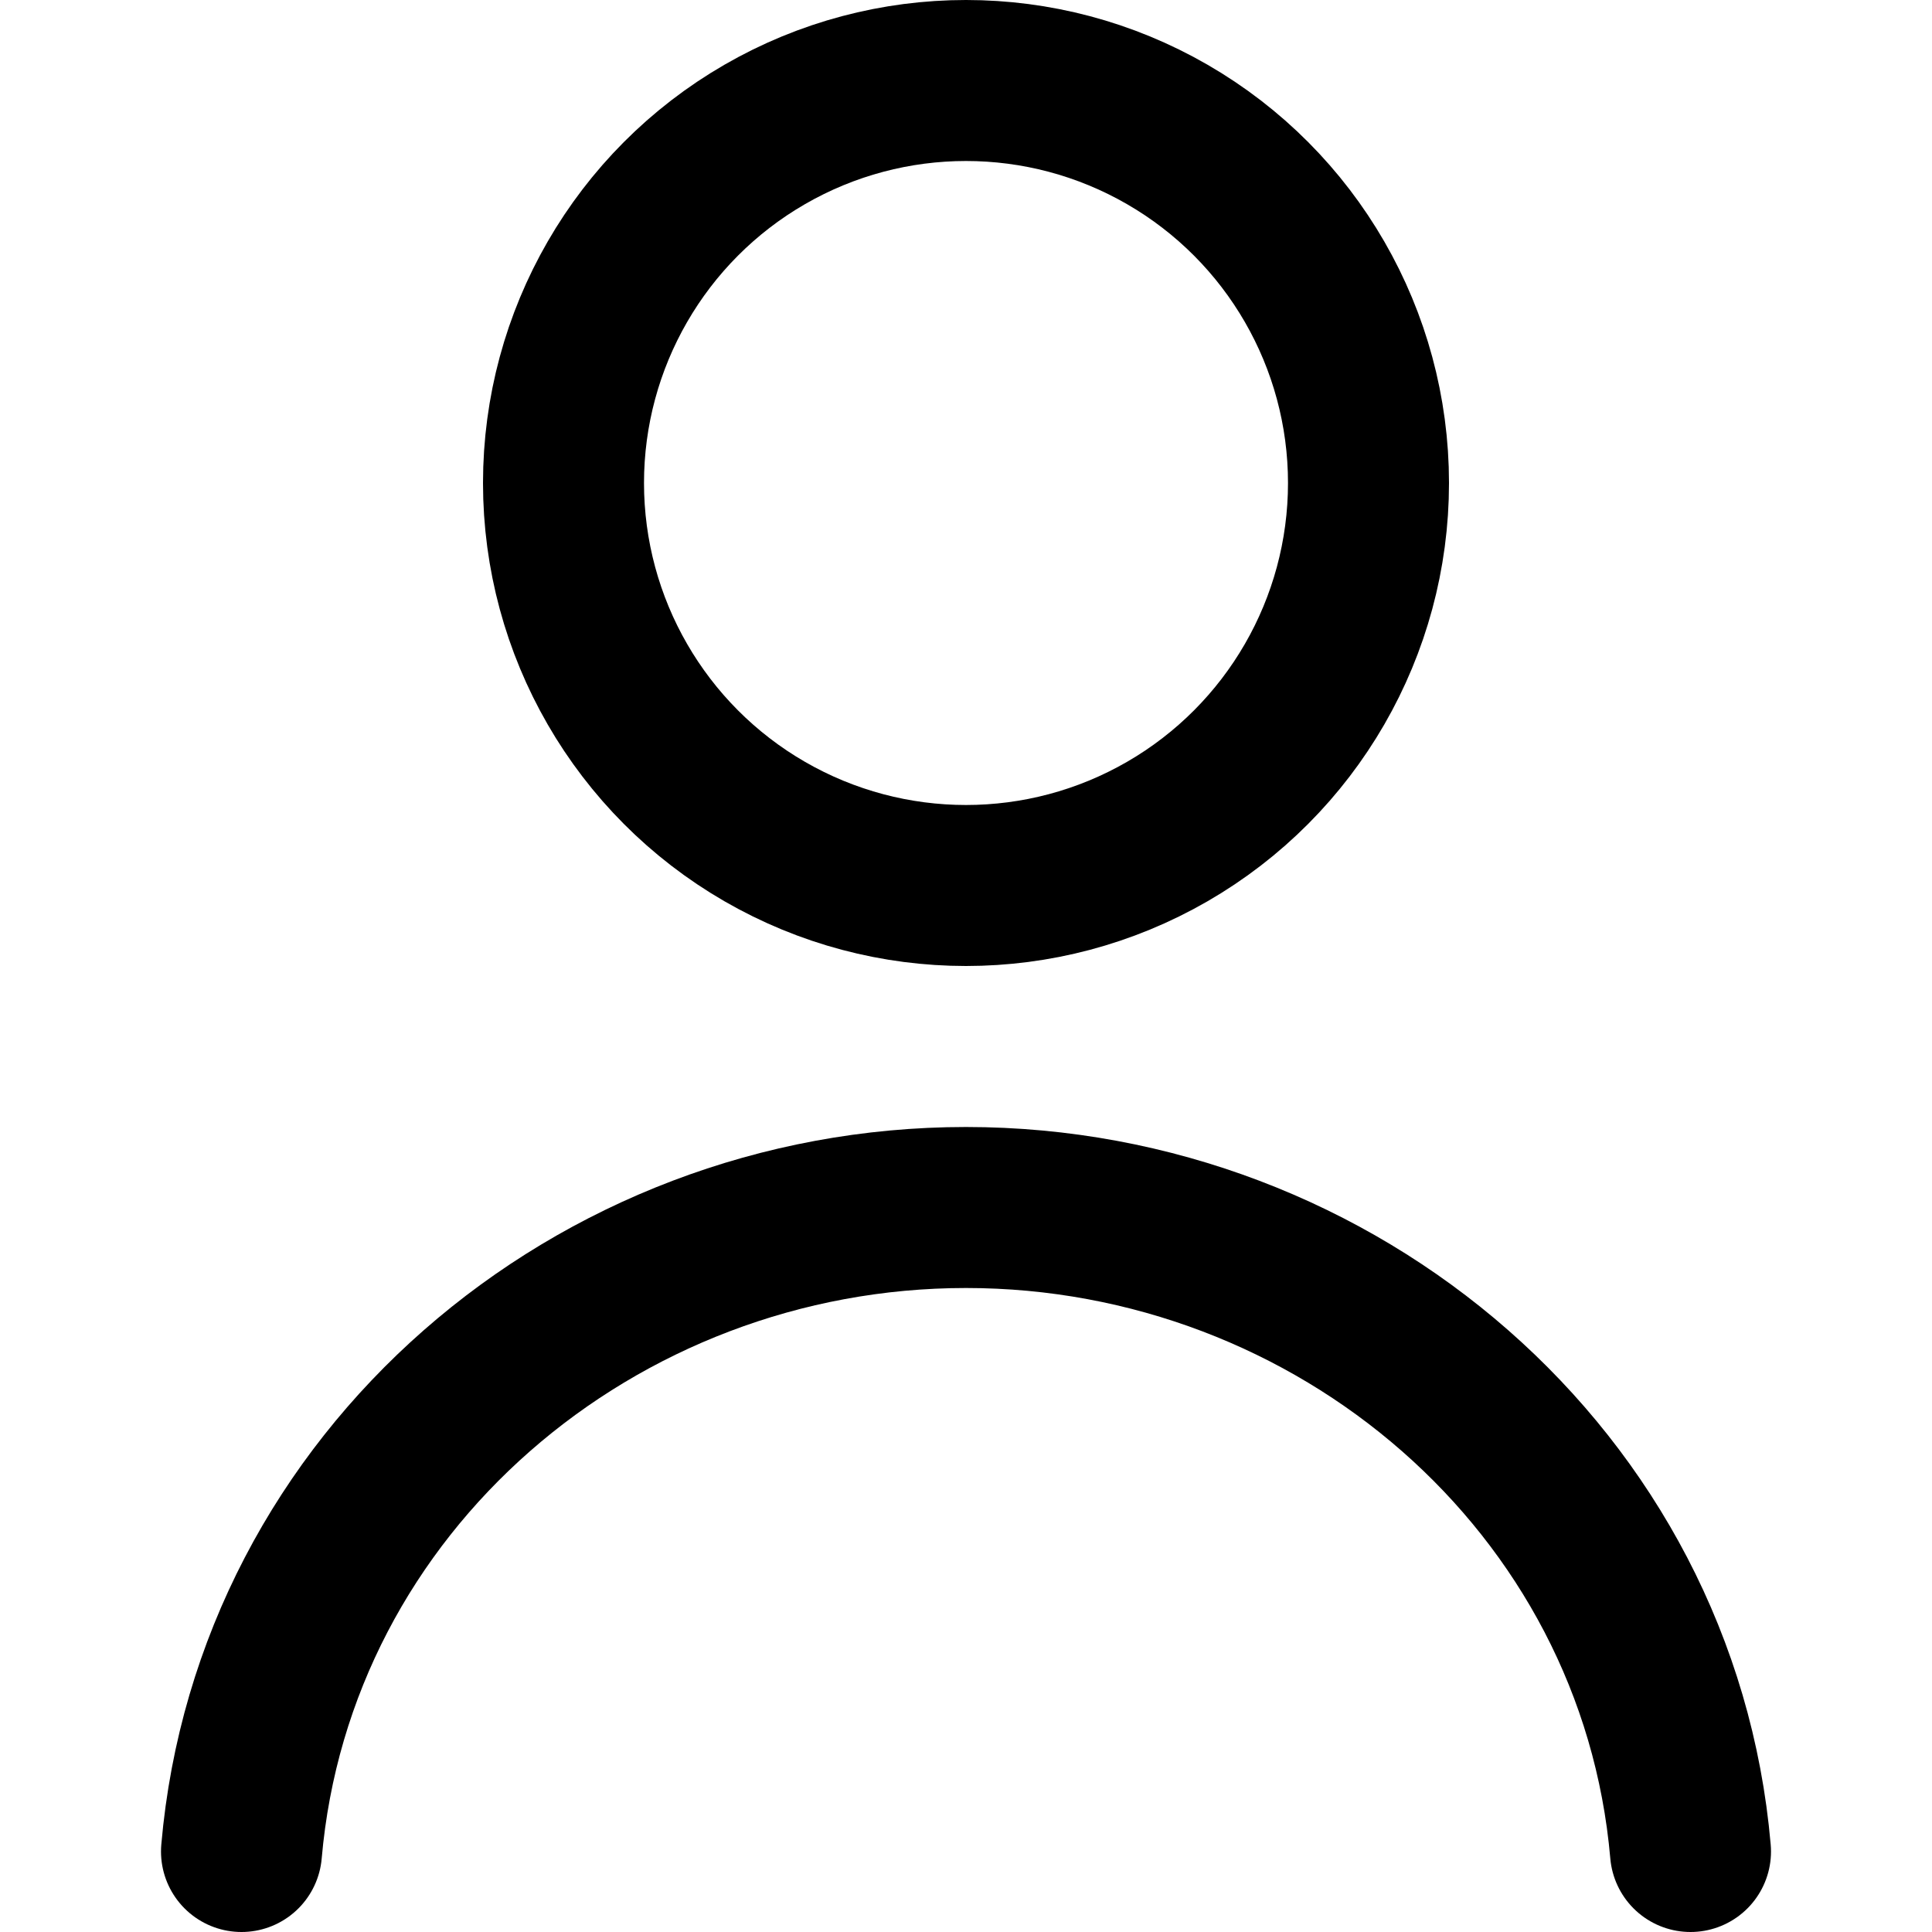 <svg xmlns="http://www.w3.org/2000/svg" width="12" height="12" focusable="false" viewBox="0 0 12 12">
  <g fill="none" stroke="currentColor">
    <circle cx="6" cy="3" r="2.5"/>
    <path stroke-linecap="round" d="M1.5 11.5c.2-2.3 2.2-4 4.5-4s4.3 1.7 4.5 4"/>
  </g>
</svg>
